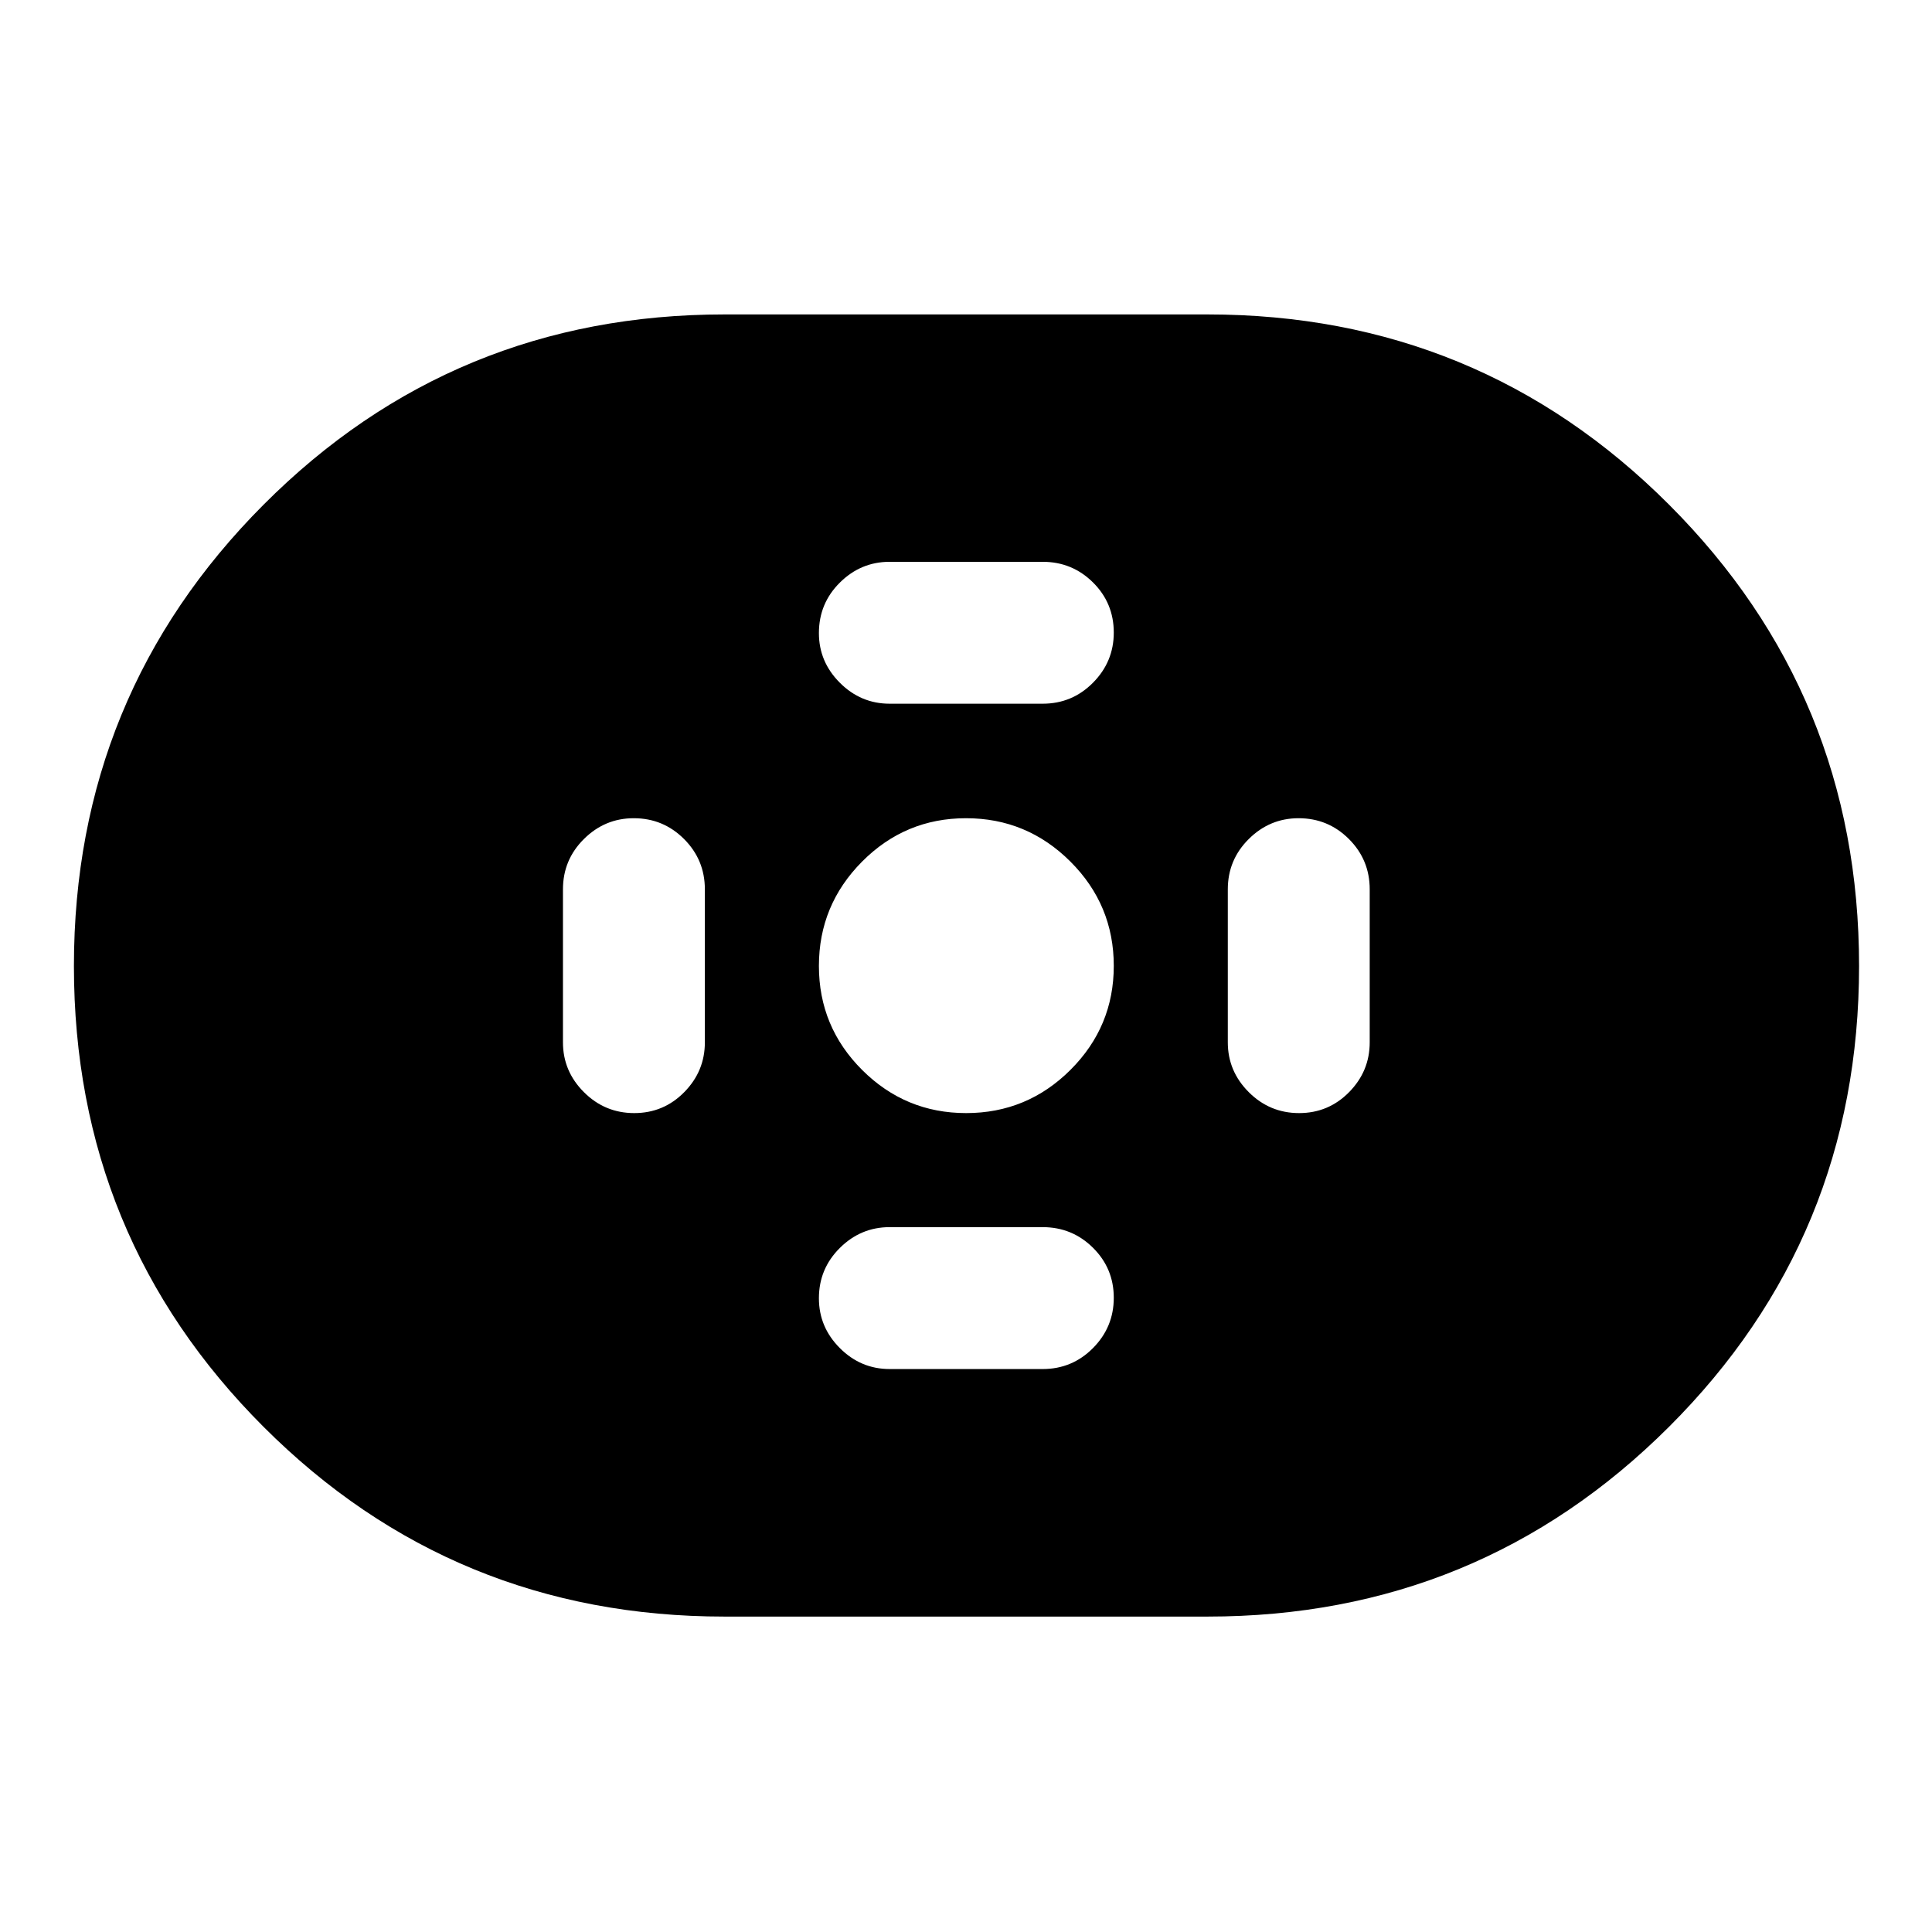 <svg xmlns="http://www.w3.org/2000/svg" height="40" viewBox="0 -960 960 960" width="40"><path d="M360-156.73q-134.76 0-229.01-94.25-94.26-94.26-94.26-229.01 0-134.76 94.26-229.26 94.25-94.51 229.01-94.51h240q134.82 0 229.29 94.47T923.76-480q0 134.76-94.47 229.01-94.47 94.26-229.29 94.26H360Zm120.06-250.18q30.32 0 51.85-21.48 21.52-21.48 21.52-51.67 0-30.32-21.58-51.85-21.58-21.52-51.83-21.52-30.24 0-51.68 21.58-21.43 21.58-21.43 51.83 0 30.24 21.48 51.68 21.48 21.43 51.67 21.43Zm-37.99-203.42h76.02q14.67 0 25-10.42 10.34-10.42 10.34-24.92 0-14.69-10.34-24.93-10.33-10.24-25-10.24h-76.02q-14.35 0-24.75 10.33-10.41 10.32-10.41 25.09 0 14.27 10.41 24.68 10.4 10.41 24.75 10.41Zm0 330.6h76.02q14.67 0 25-10.41 10.34-10.41 10.34-25.01 0-14.6-10.34-24.85-10.33-10.24-25-10.24h-76.02q-14.35 0-24.75 10.34-10.41 10.33-10.41 25 0 14.35 10.41 24.76 10.4 10.41 24.75 10.41Zm203.44-127.18q14.61 0 24.85-10.41 10.24-10.4 10.24-24.75v-76.02q0-14.67-10.33-25-10.34-10.34-25.01-10.34-14.35 0-24.76 10.34-10.41 10.33-10.41 25v76.02q0 14.35 10.41 24.75 10.41 10.41 25.01 10.41Zm-330.36 0q14.6 0 24.85-10.41 10.24-10.4 10.24-24.75v-76.02q0-14.67-10.34-25-10.33-10.34-25-10.34-14.35 0-24.76 10.34-10.41 10.33-10.41 25v76.02q0 14.35 10.41 24.75 10.41 10.41 25.01 10.41Z"/></svg>